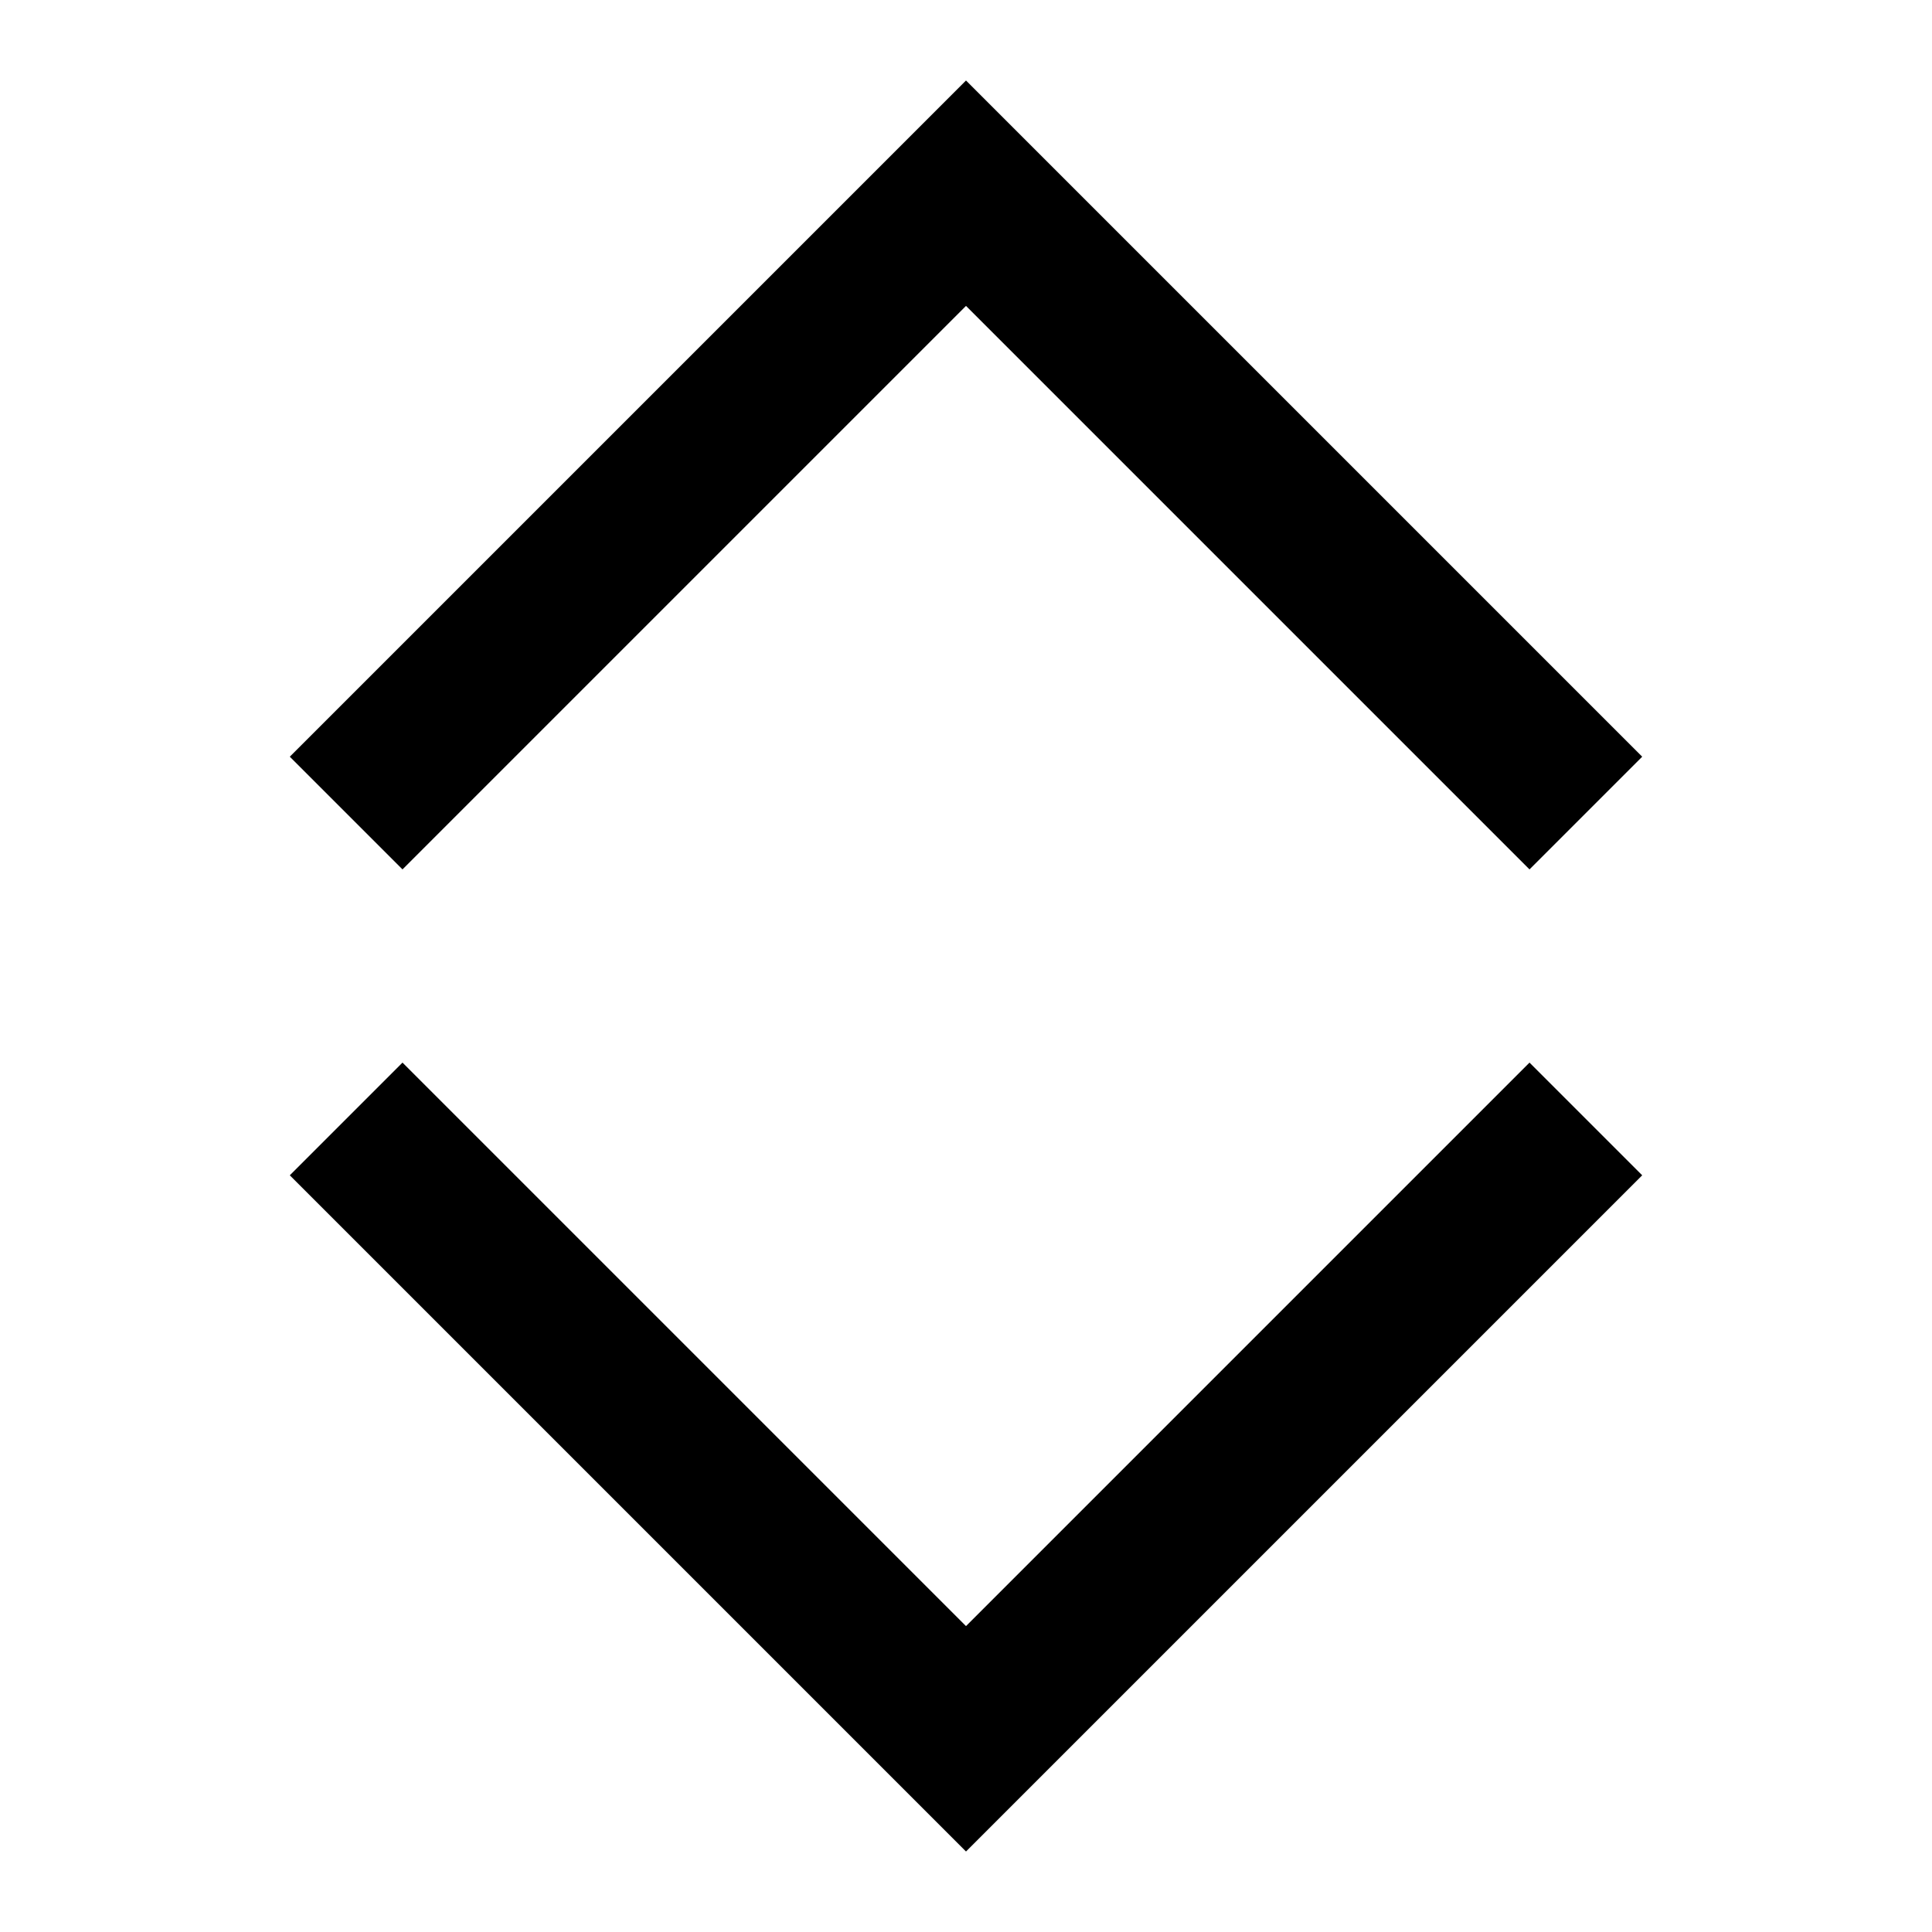 <svg width="24" height="24" viewBox="0 0 24 24" xmlns="http://www.w3.org/2000/svg"><path d="M19,13.2 L20.4,14.6 L12,23 L3.6,14.6 L5,13.2 L12,20.2 L19,13.2 Z M12,1 L20.4,9.4 L19,10.8 L12,3.8 L5,10.8 L3.6,9.4 L12,1 Z"/></svg>